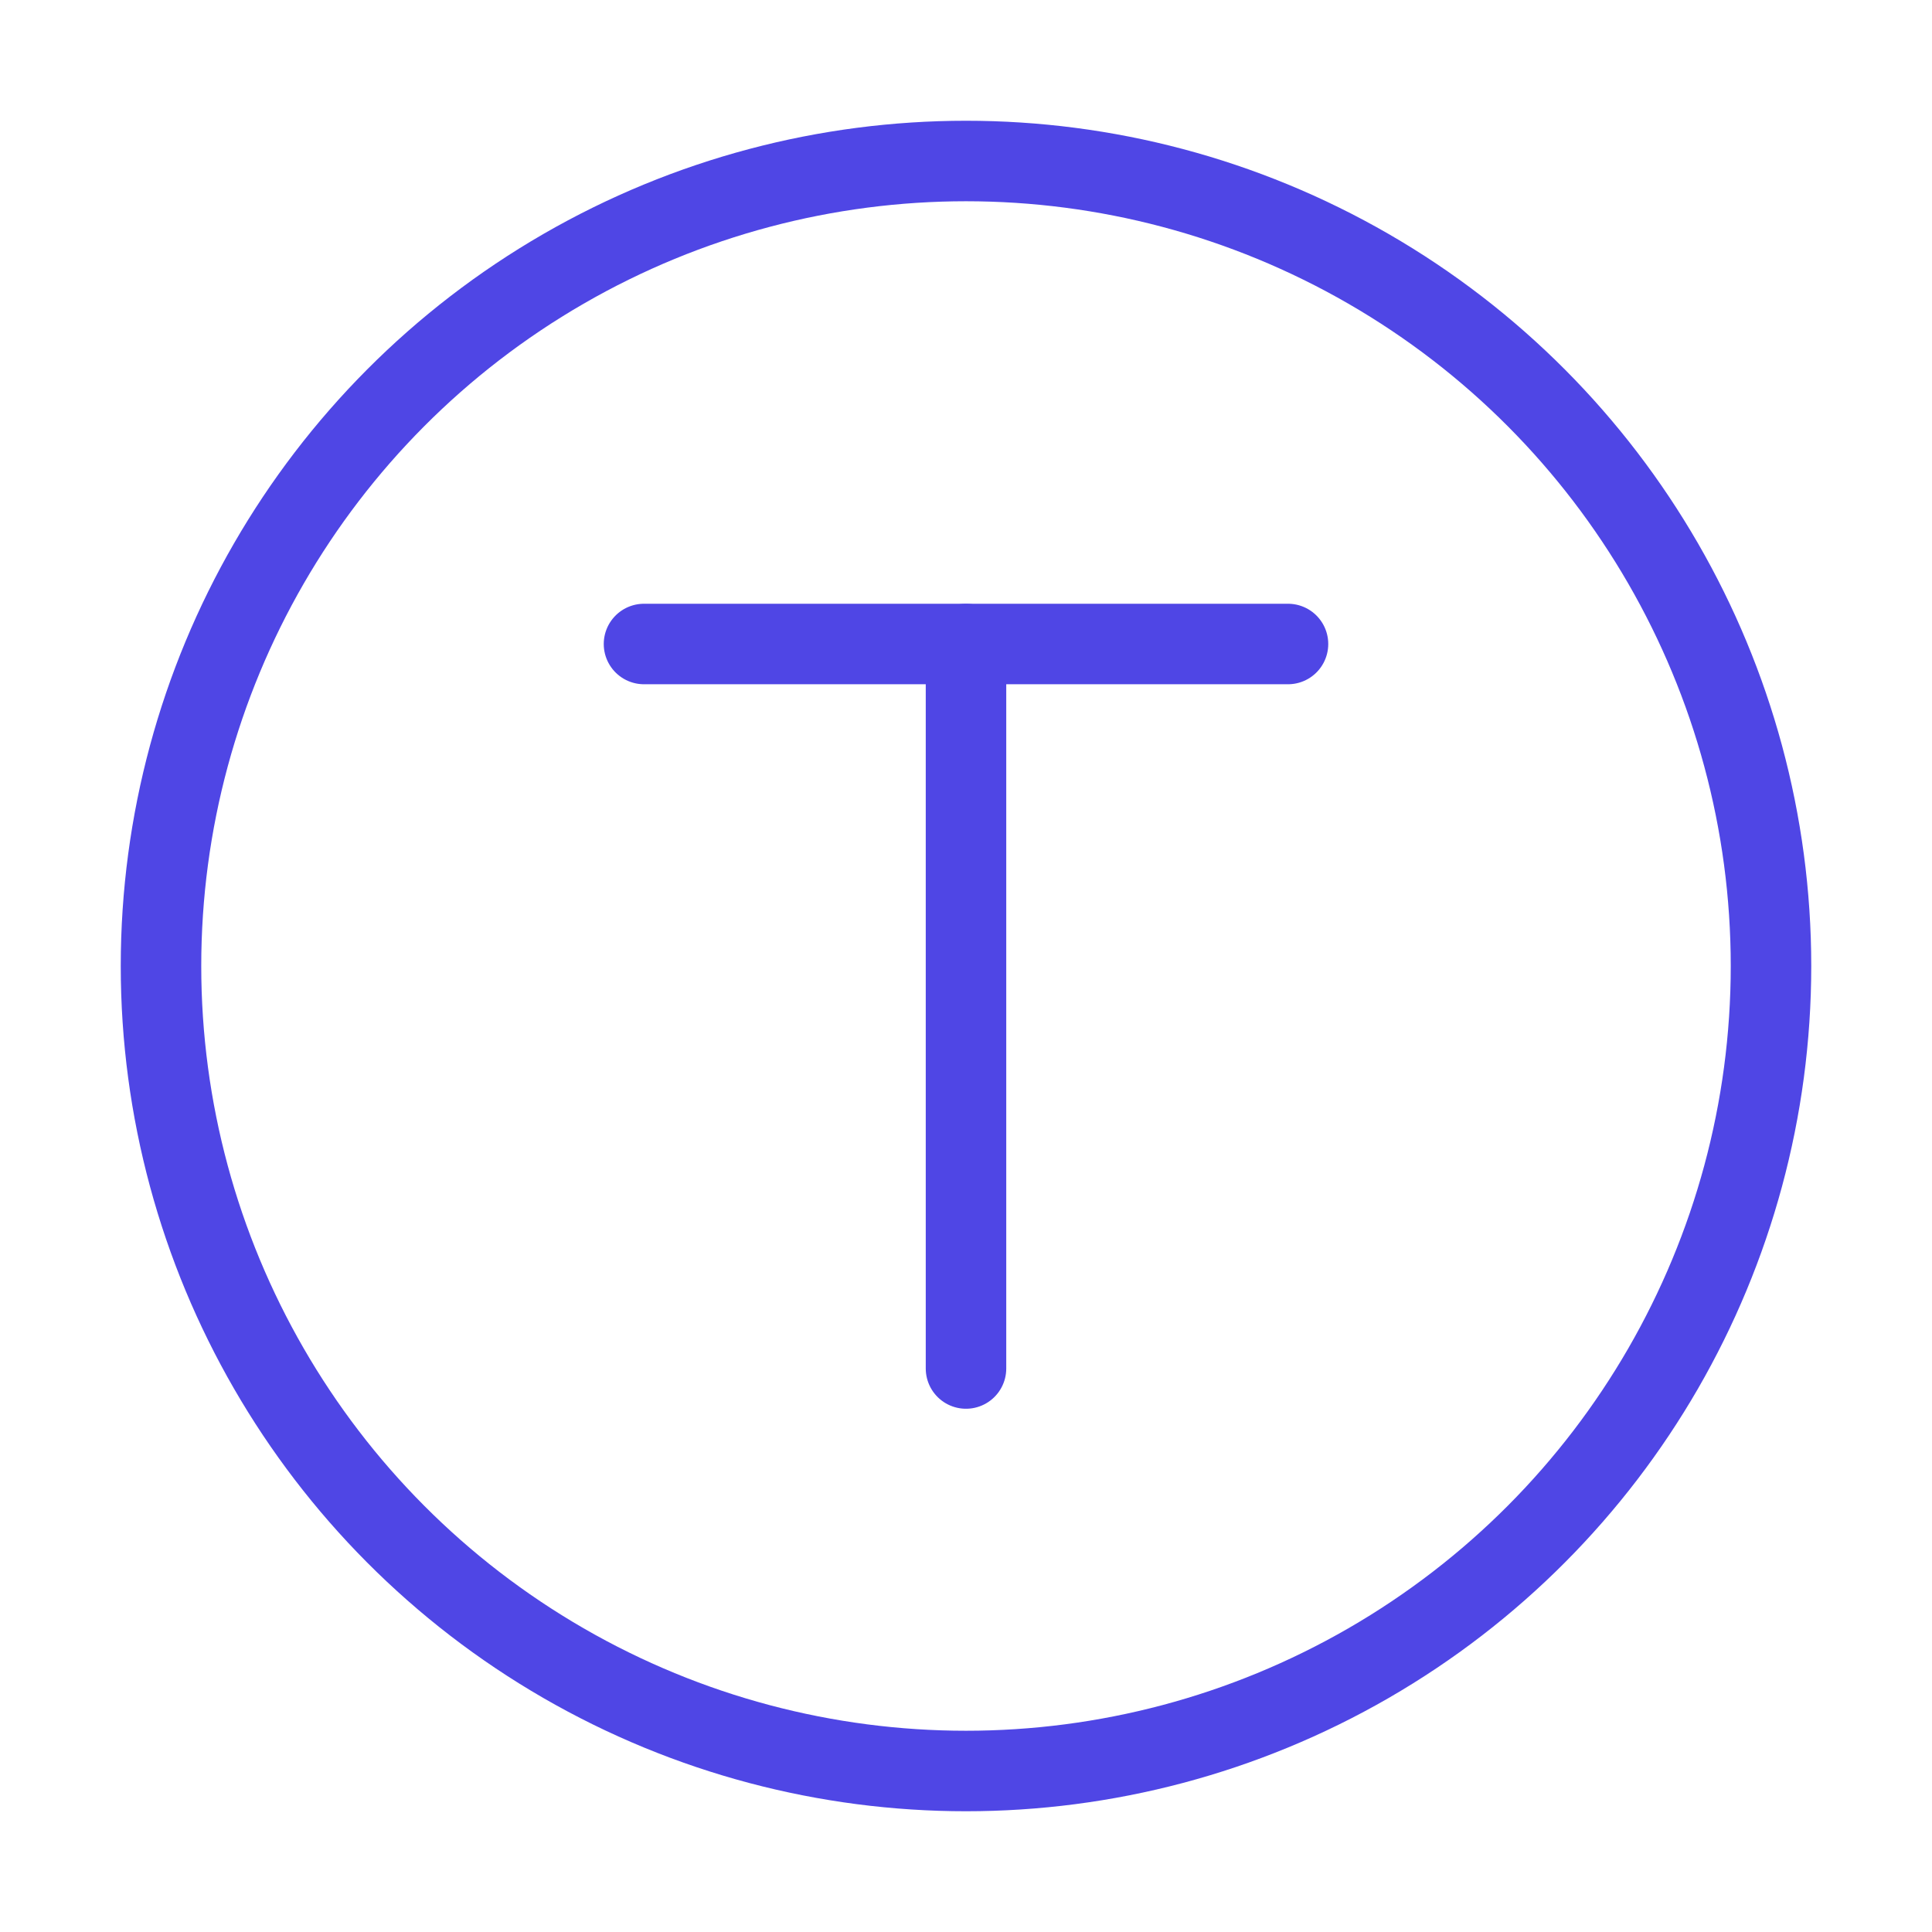<?xml version="1.0" encoding="UTF-8"?>
<svg width="38" height="38" viewBox="0 0 48 48" fill="none" xmlns="http://www.w3.org/2000/svg">
  <circle cx="24" cy="24" r="20" fill="none" stroke="#4f46e5" stroke-width="2"/>
  <path d="M32 16H16" stroke="#4f46e5" stroke-width="2" stroke-linecap="round" stroke-linejoin="round"/>
  <path d="M24 34V16" stroke="#4f46e5" stroke-width="2" stroke-linecap="round" stroke-linejoin="round"/>
</svg>
